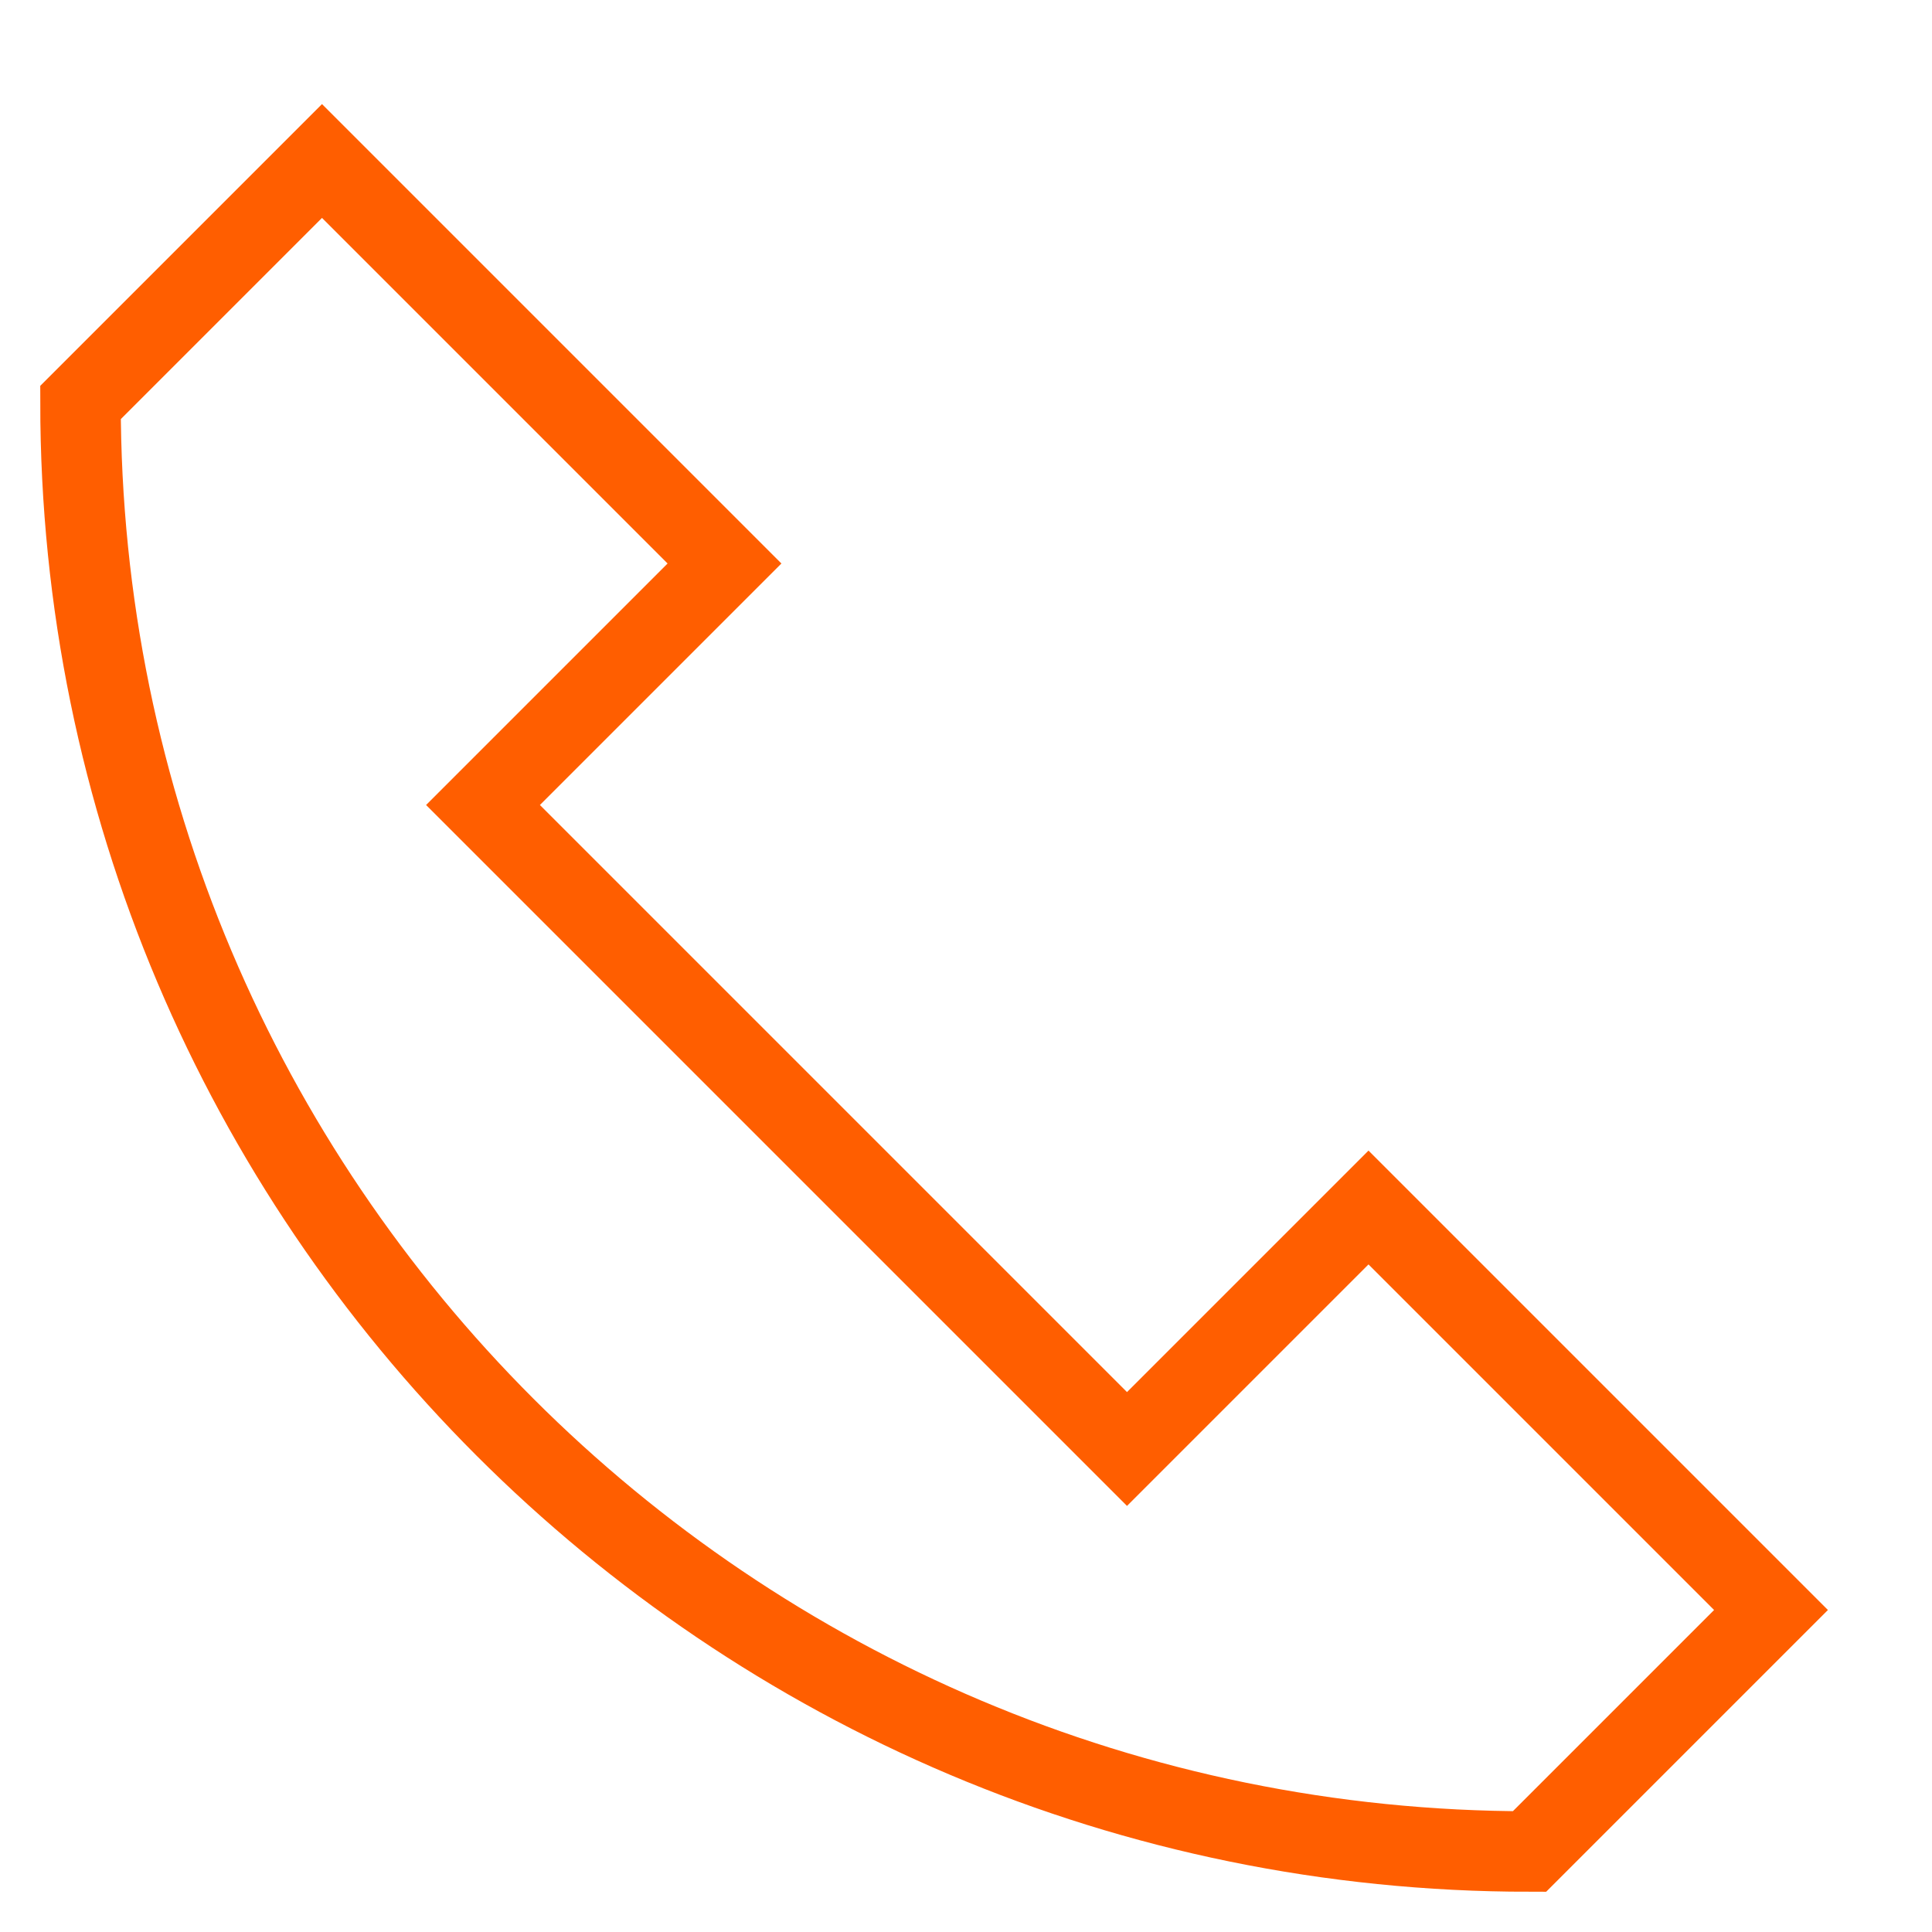 <svg version="1.1" xmlns="http://www.w3.org/2000/svg" xmlns:xlink="http://www.w3.org/1999/xlink" x="0px" y="0px" viewBox="0 0 48 48" xml:space="preserve" width="48" height="48"><g class="nc-icon-wrapper" fill="#ff5e00"><path fill="none" stroke="#ff5e00" stroke-width="2" stroke-linecap="square" stroke-miterlimit="10" d="M34,30l-6,6L12,20l6-6L8,4 l-6,6c0,19.882,16.118,36,36,36l6-6L34,30z" stroke-linejoin="miter"></path></g></svg>